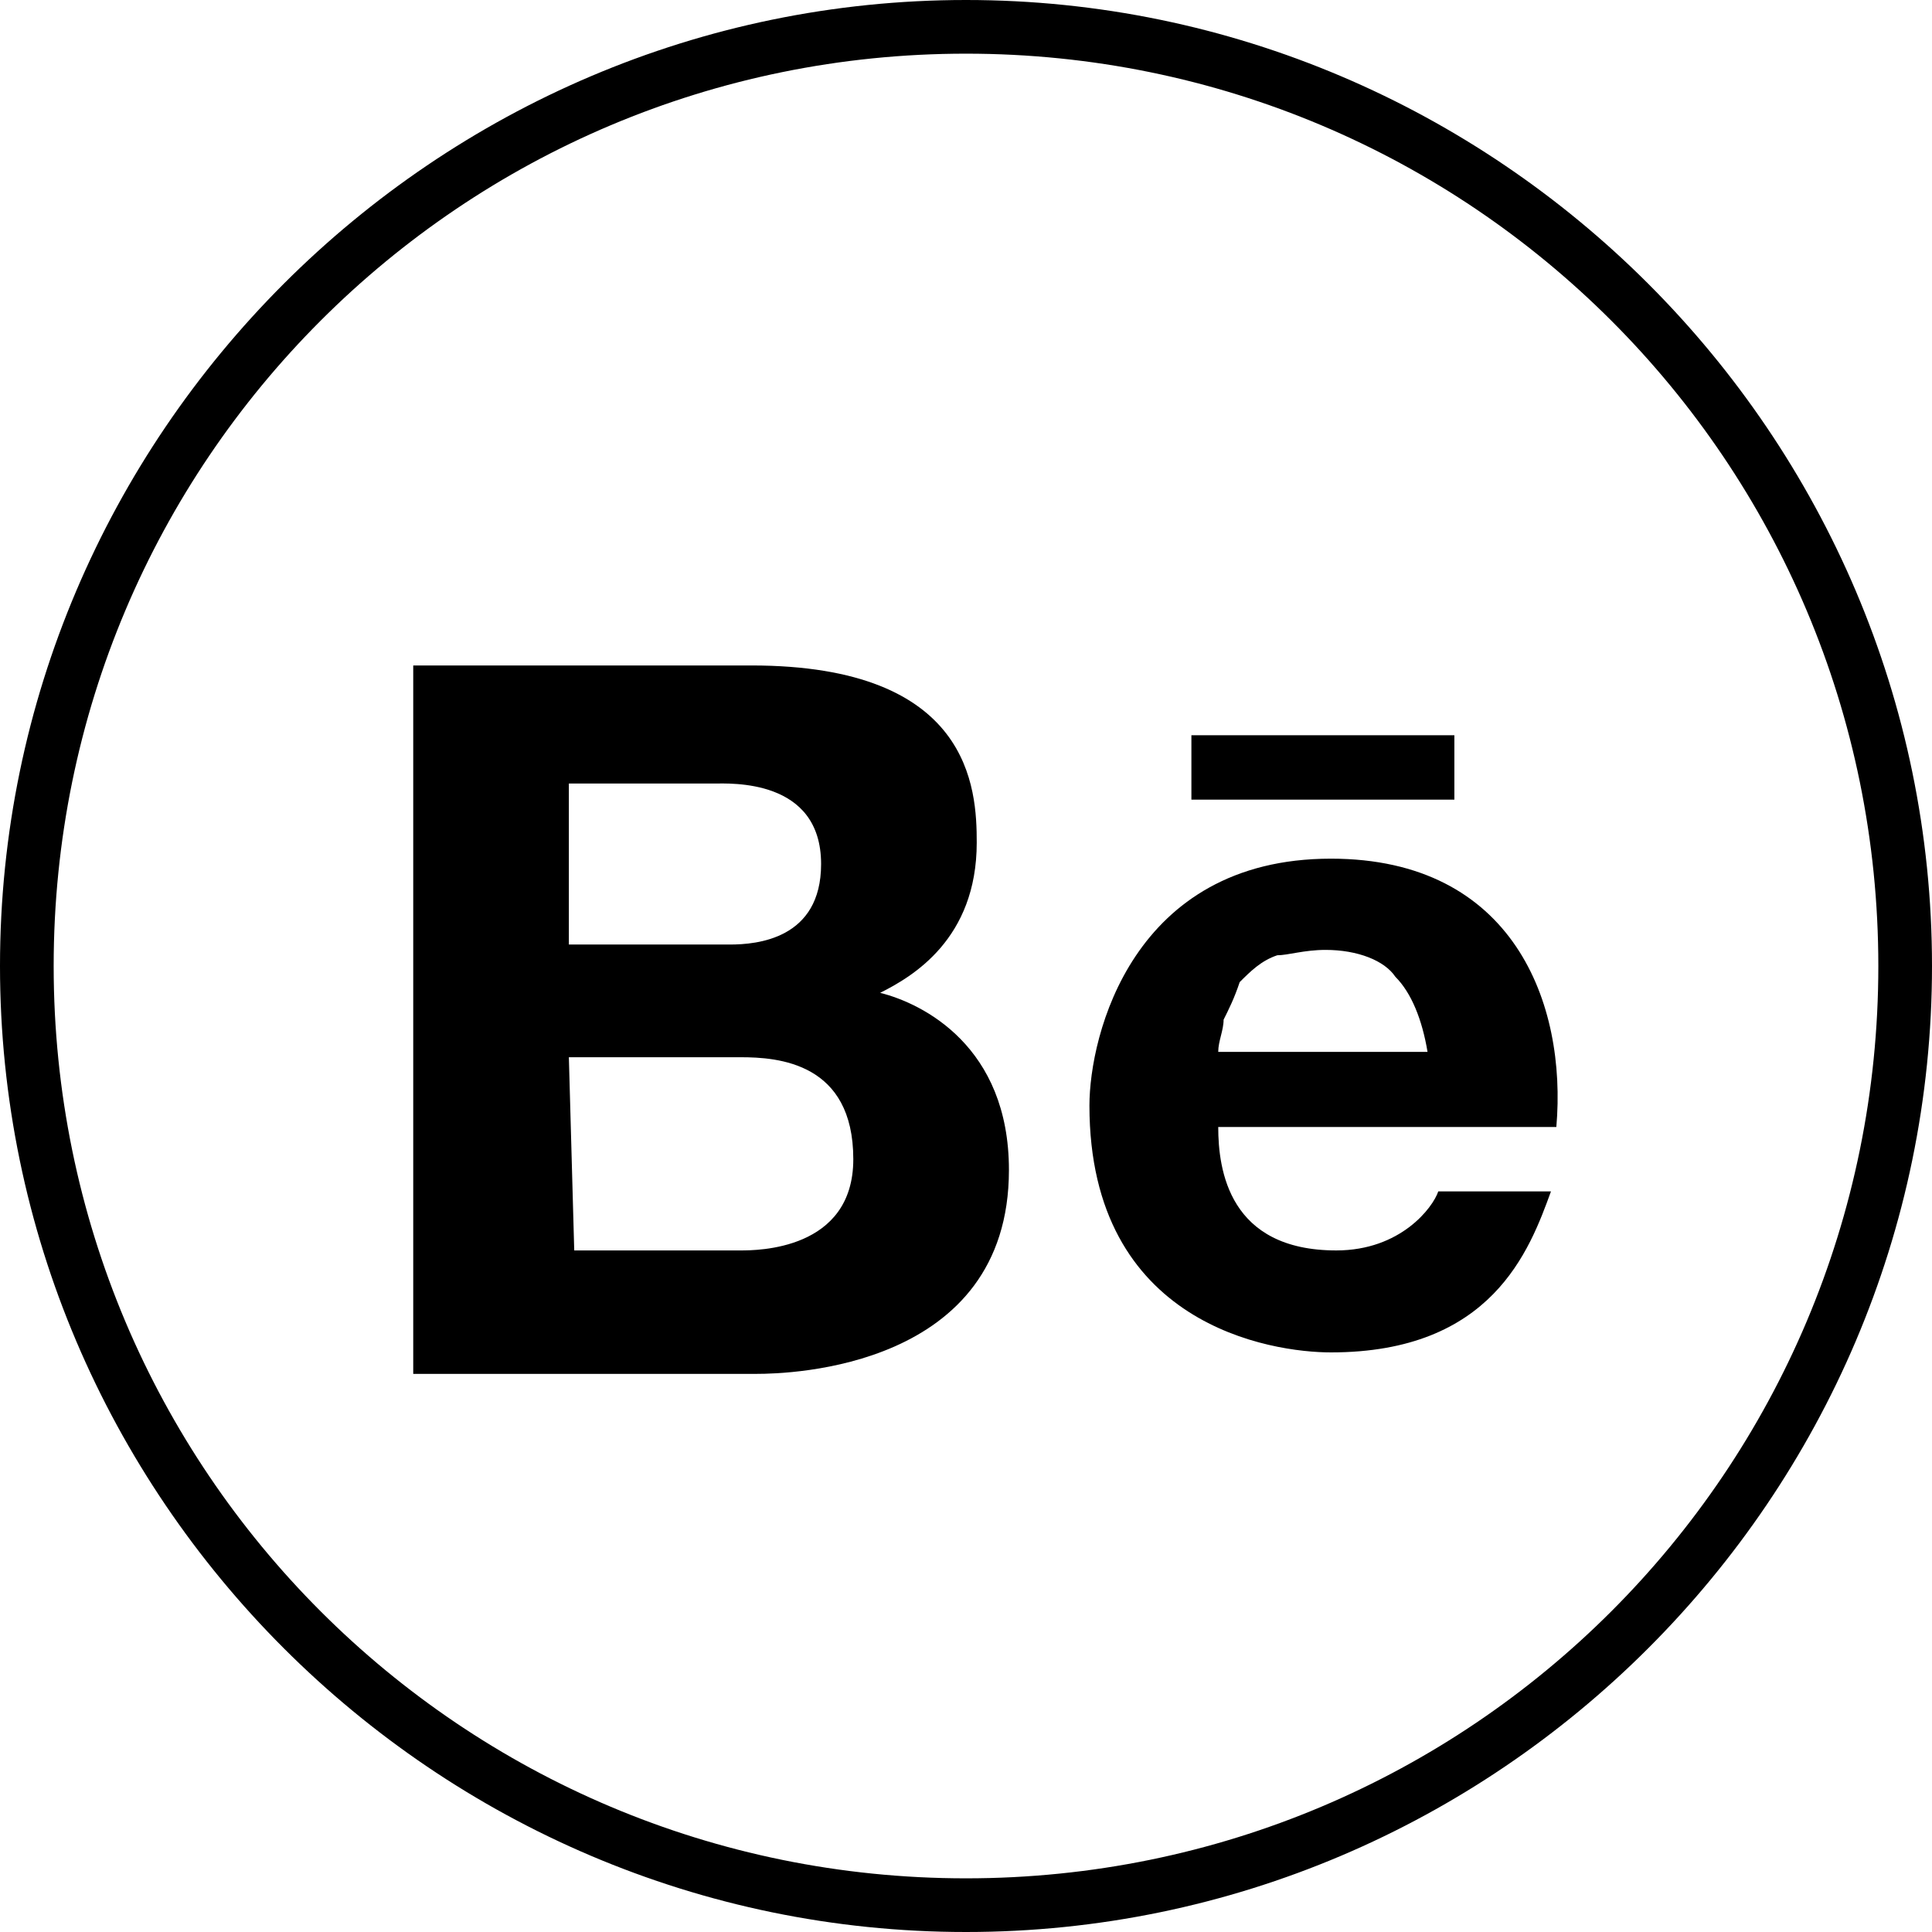 <?xml version="1.0" encoding="utf-8"?>
<!-- Generator: Adobe Illustrator 19.2.1, SVG Export Plug-In . SVG Version: 6.00 Build 0)  -->
<svg version="1.1" id="be" xmlns="http://www.w3.org/2000/svg" xmlns:xlink="http://www.w3.org/1999/xlink" x="0px" y="0px"
	 viewBox="0 0 36 36" style="enable-background:new 0 0 36 36;" xml:space="preserve">
<path d="M7.7,12.4v13.2h6.4c0.6,0,4.7-0.1,4.7-3.8c0-2.3-1.6-3.1-2.4-3.3c0.6-0.3,1.8-1,1.8-2.8c0-1-0.1-3.3-4.2-3.3H7.7z
	 M22.2,13.7v1.2h4.9v-1.2H22.2z M10.6,14.6h2.7c0.3,0,2-0.1,2,1.5c0,1.4-1.2,1.5-1.7,1.5h-3C10.6,17.7,10.6,14.6,10.6,14.6z
	 M24.8,16c-3.7,0-4.5,3.3-4.5,4.6c0,4.1,3.4,4.6,4.5,4.6c3,0,3.7-1.9,4.1-3h-2.1c-0.1,0.3-0.7,1.1-1.9,1.1c-2,0-2.2-1.5-2.2-2.3H29
	C29.2,18.7,28.2,16,24.8,16z M24.7,17.7c0.6,0,1.1,0.2,1.3,0.5c0.3,0.3,0.5,0.8,0.6,1.4h-3.9c0-0.2,0.1-0.4,0.1-0.6
	c0.1-0.2,0.2-0.4,0.3-0.7c0.2-0.2,0.4-0.4,0.7-0.5C24,17.8,24.3,17.7,24.7,17.7z M10.6,19.7h3.2c0.7,0,2.1,0.1,2.1,1.9
	c0,1.7-1.8,1.7-2.1,1.7h-3.1L10.6,19.7L10.6,19.7z"/>
<g>
	<path d="M18,1c9.4,0,17,7.6,17,17s-7.6,17-17,17S1,27.4,1,18S8.6,1,18,1 M18,0C8.1,0,0,8.1,0,18s8.1,18,18,18s18-8.1,18-18
		S27.9,0,18,0L18,0z"/>
</g>
</svg>
